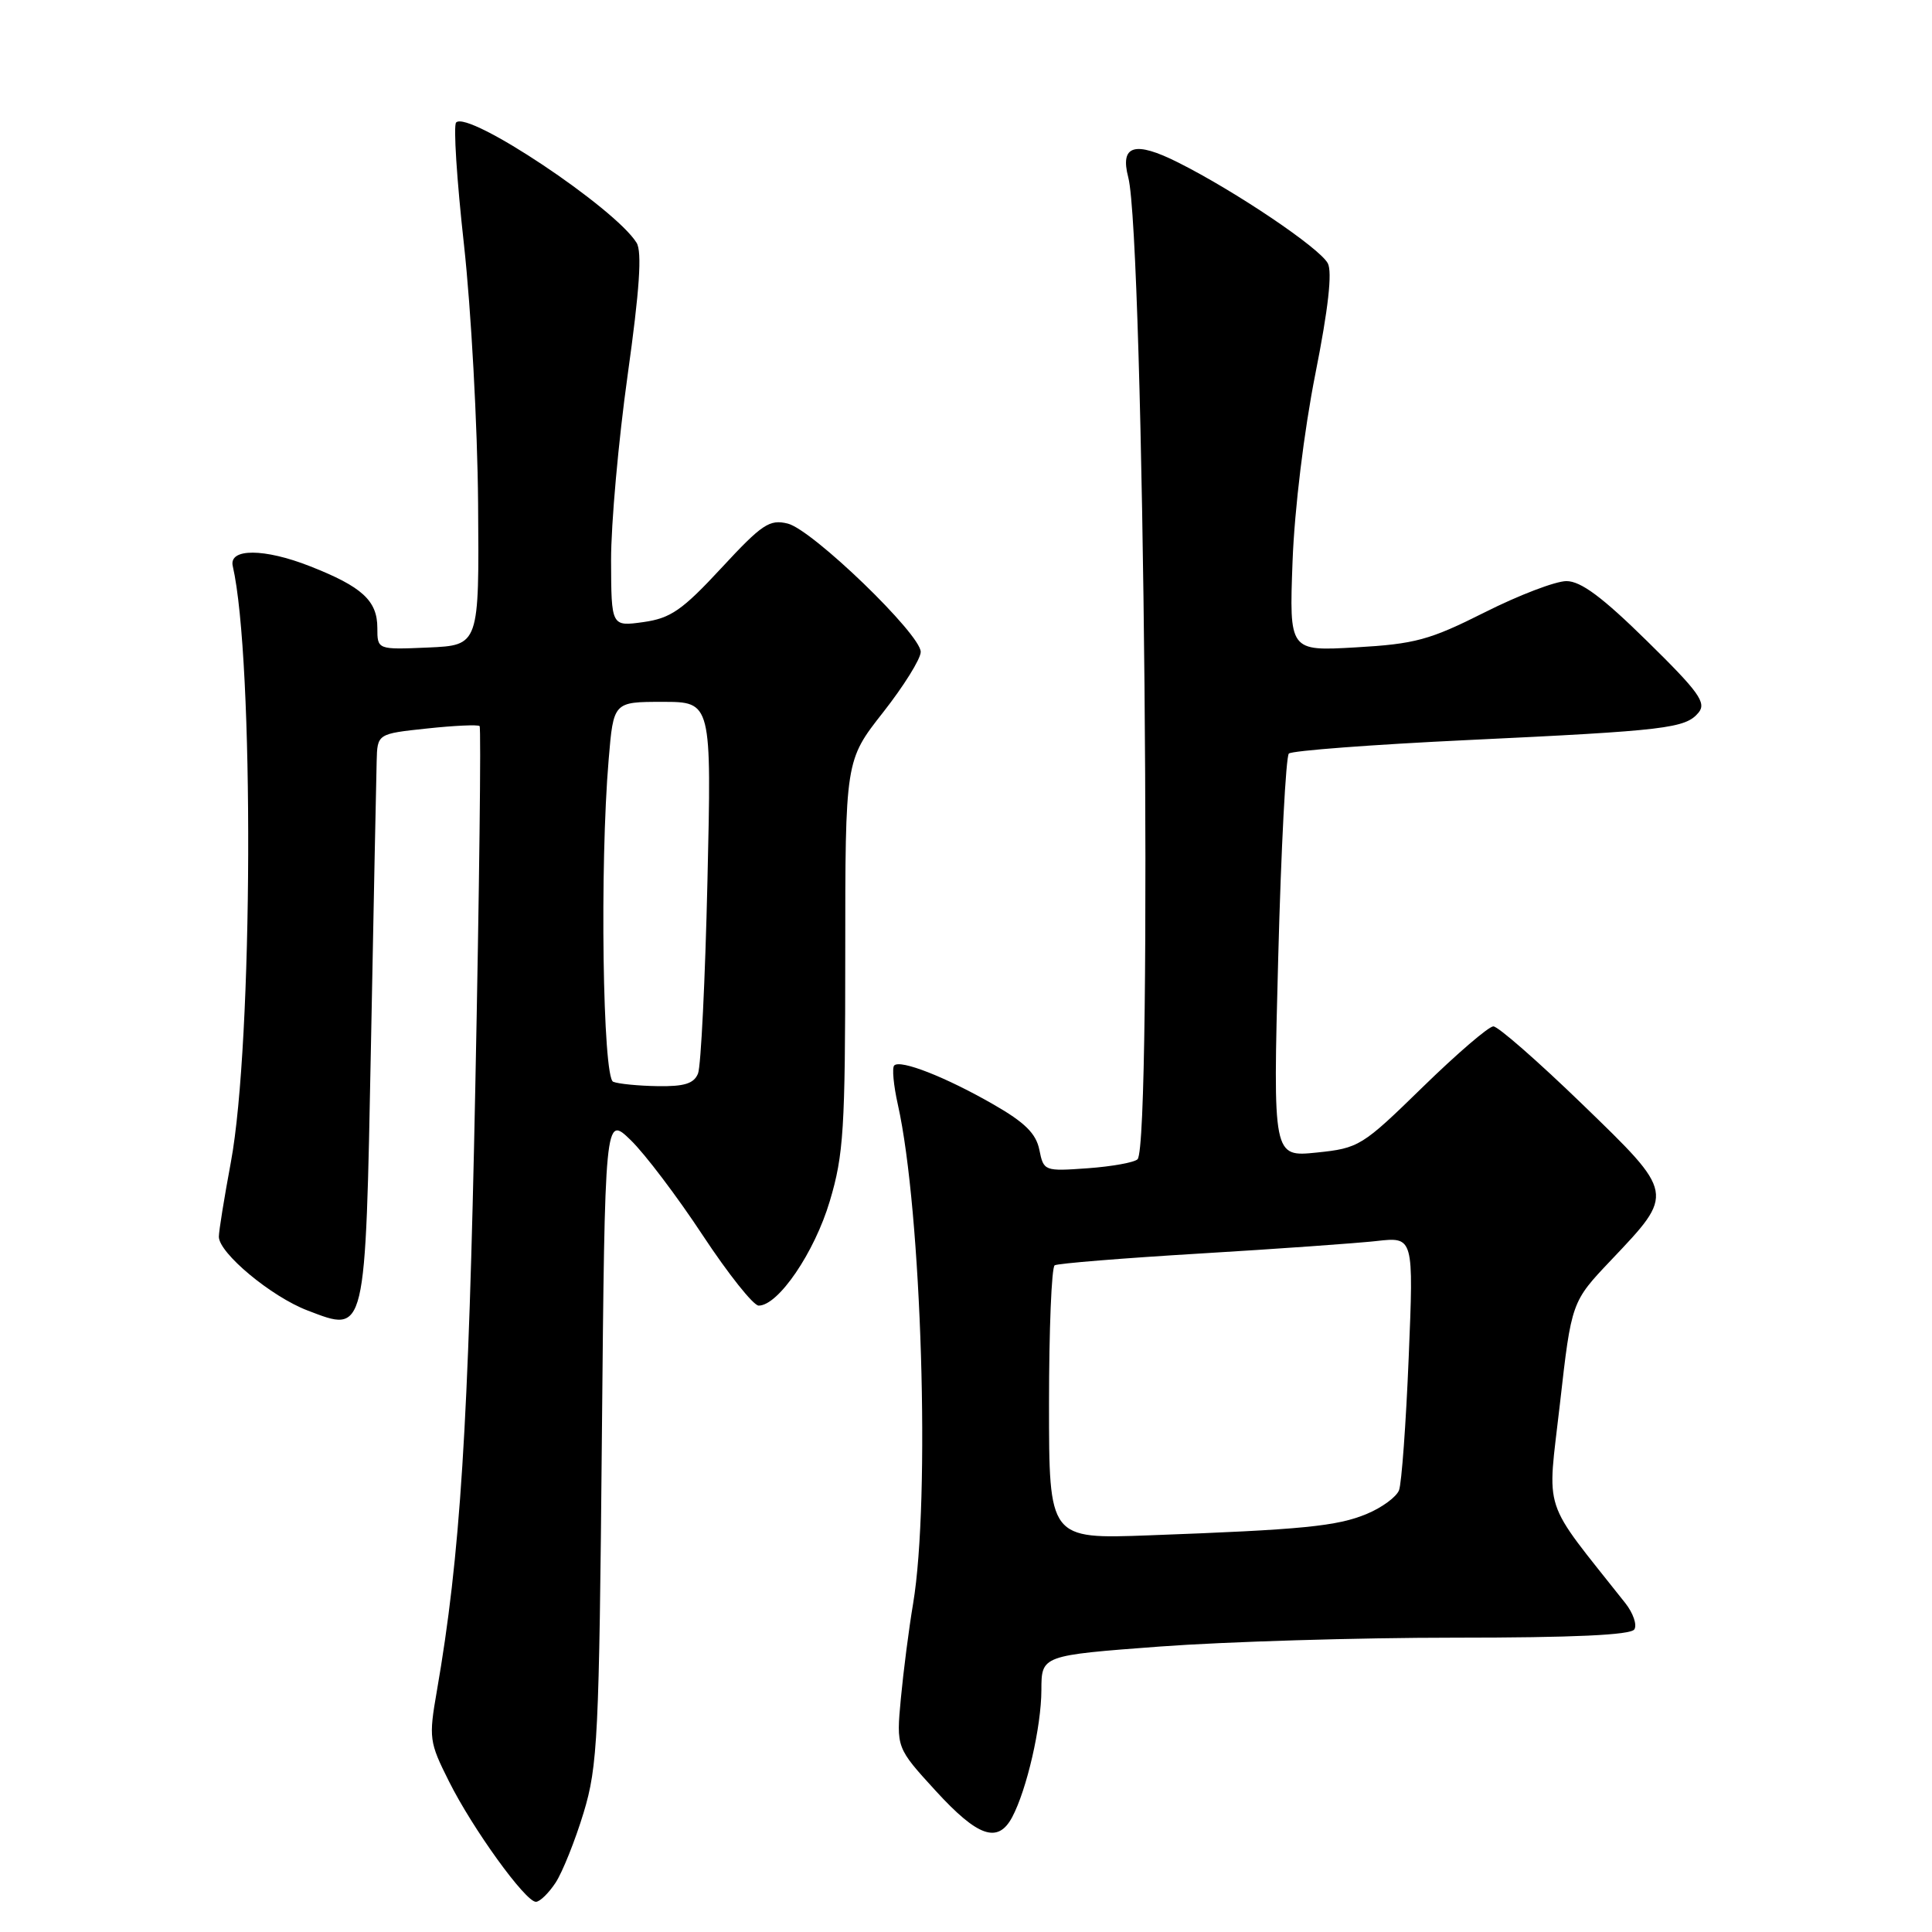 <?xml version="1.0" encoding="UTF-8" standalone="no"?>
<!DOCTYPE svg PUBLIC "-//W3C//DTD SVG 1.1//EN" "http://www.w3.org/Graphics/SVG/1.1/DTD/svg11.dtd" >
<svg xmlns="http://www.w3.org/2000/svg" xmlns:xlink="http://www.w3.org/1999/xlink" version="1.1" viewBox="0 0 256 256">
 <g >
 <path fill="currentColor"
d=" M 73.63 249.45 C 74.54 248.05 76.21 243.88 77.33 240.20 C 79.20 234.02 79.39 230.17 79.75 190.63 C 80.15 147.76 80.15 147.76 83.57 151.07 C 85.45 152.89 89.75 158.57 93.12 163.69 C 96.50 168.81 99.83 173.00 100.53 173.00 C 103.13 173.00 107.93 165.95 109.95 159.16 C 111.79 153.01 112.00 149.58 112.00 126.53 C 112.00 100.77 112.00 100.77 117.00 94.41 C 119.75 90.91 122.00 87.30 122.00 86.38 C 122.00 84.04 107.67 70.21 104.39 69.38 C 101.97 68.78 100.99 69.43 95.58 75.27 C 90.40 80.86 88.87 81.92 85.25 82.43 C 81.00 83.02 81.00 83.02 80.97 74.26 C 80.96 69.44 81.95 58.38 83.17 49.67 C 84.75 38.39 85.09 33.36 84.35 32.17 C 81.50 27.56 62.06 14.60 60.44 16.23 C 60.06 16.60 60.53 23.89 61.48 32.43 C 62.42 40.97 63.27 56.40 63.35 66.72 C 63.50 85.50 63.50 85.50 56.75 85.80 C 50.00 86.09 50.00 86.09 50.00 83.20 C 50.00 79.59 47.98 77.74 41.08 75.03 C 35.02 72.64 30.30 72.63 30.84 75.00 C 33.69 87.39 33.53 138.22 30.59 154.00 C 29.72 158.68 29.00 163.11 29.00 163.87 C 29.00 166.03 35.94 171.81 40.74 173.64 C 48.54 176.62 48.40 177.24 49.16 138.21 C 49.52 119.67 49.85 102.86 49.91 100.87 C 50.00 97.23 50.00 97.23 56.58 96.53 C 60.20 96.14 63.33 96.00 63.55 96.21 C 63.76 96.43 63.51 117.96 62.98 144.05 C 62.08 189.08 60.99 206.18 57.89 224.04 C 56.80 230.30 56.87 230.82 59.49 236.04 C 62.63 242.33 69.62 252.00 71.01 252.00 C 71.53 252.00 72.71 250.85 73.63 249.45 Z  M 134.11 240.80 C 136.05 237.16 137.98 228.80 137.99 223.93 C 138.00 219.35 138.00 219.35 153.75 218.17 C 162.41 217.53 179.94 217.00 192.69 217.00 C 208.48 217.00 216.10 216.65 216.56 215.90 C 216.94 215.30 216.40 213.74 215.37 212.43 C 204.14 198.22 205.01 200.89 206.70 186.00 C 208.23 172.50 208.23 172.50 213.48 166.97 C 221.95 158.04 221.98 158.24 209.64 146.29 C 203.79 140.63 198.50 136.00 197.88 136.00 C 197.26 136.00 193.04 139.63 188.50 144.06 C 180.49 151.88 180.07 152.14 174.46 152.72 C 168.67 153.31 168.67 153.31 169.37 126.93 C 169.75 112.41 170.39 100.23 170.78 99.85 C 171.18 99.47 181.85 98.66 194.50 98.06 C 220.84 96.81 223.33 96.51 225.07 94.42 C 226.14 93.12 225.12 91.69 218.25 84.95 C 212.32 79.12 209.47 77.00 207.56 77.00 C 206.13 77.00 201.25 78.86 196.73 81.14 C 189.43 84.81 187.50 85.33 179.66 85.78 C 170.83 86.29 170.83 86.29 171.27 74.39 C 171.53 67.45 172.79 57.12 174.29 49.55 C 176.01 40.91 176.55 36.04 175.94 34.89 C 174.85 32.85 163.72 25.35 156.11 21.53 C 150.36 18.64 148.38 19.23 149.50 23.50 C 151.60 31.53 152.73 151.60 150.73 153.61 C 150.30 154.03 147.33 154.57 144.13 154.80 C 138.38 155.21 138.29 155.18 137.72 152.36 C 137.29 150.20 135.79 148.72 131.63 146.34 C 125.33 142.72 119.31 140.36 118.49 141.18 C 118.18 141.48 118.40 143.82 118.97 146.36 C 122.13 160.48 123.30 198.69 120.99 212.50 C 120.43 215.80 119.71 221.44 119.37 225.04 C 118.76 231.58 118.76 231.58 123.98 237.29 C 129.57 243.40 132.22 244.32 134.11 240.80 Z  M 81.25 143.34 C 79.86 142.78 79.46 114.65 80.65 100.65 C 81.29 93.00 81.29 93.00 87.79 93.00 C 94.29 93.00 94.29 93.00 93.74 116.75 C 93.44 129.81 92.88 141.29 92.49 142.25 C 91.95 143.58 90.68 143.98 87.14 143.92 C 84.59 143.88 81.94 143.62 81.25 143.34 Z  M 139.00 186.03 C 139.00 176.18 139.34 167.91 139.75 167.66 C 140.16 167.41 148.82 166.71 159.00 166.10 C 169.18 165.49 179.71 164.74 182.41 164.44 C 187.32 163.89 187.32 163.89 186.66 179.86 C 186.30 188.65 185.72 196.56 185.38 197.46 C 185.04 198.35 183.12 199.76 181.13 200.59 C 177.20 202.24 172.64 202.69 152.25 203.44 C 139.00 203.93 139.00 203.93 139.00 186.03 Z "/>
</g>
</svg>